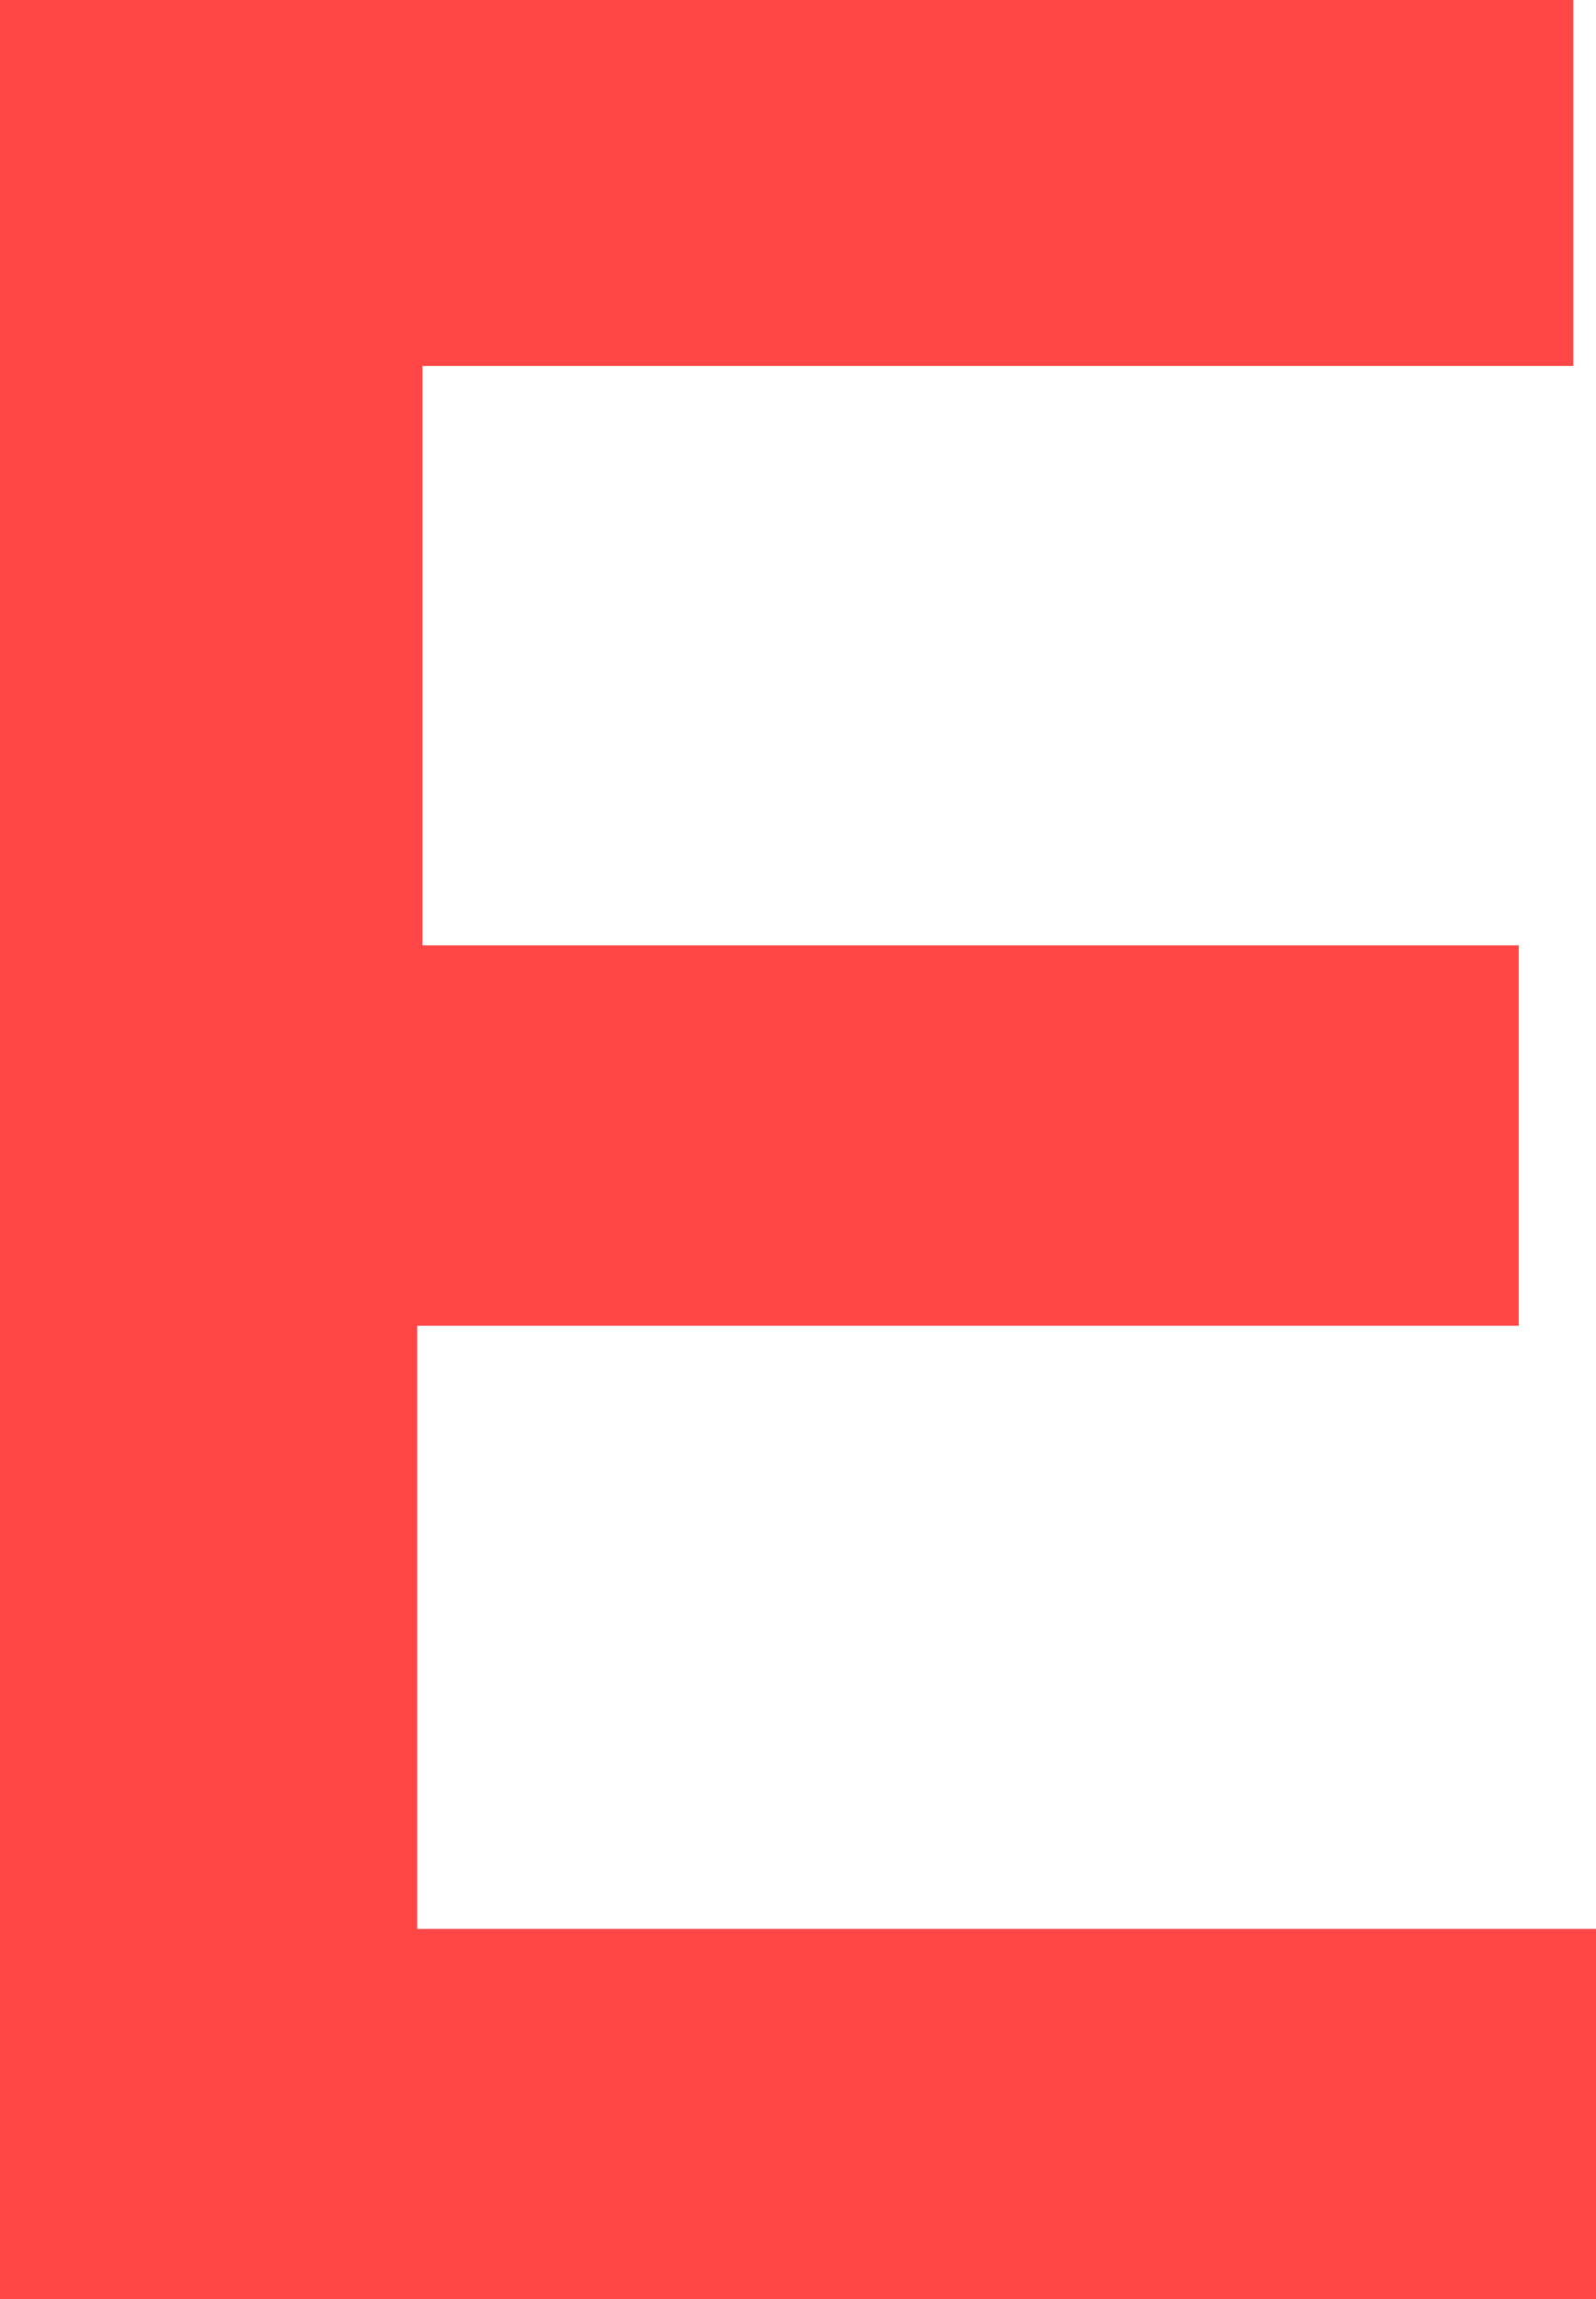 <svg version="1.1" xmlns="http://www.w3.org/2000/svg" xmlns:xlink="http://www.w3.org/1999/xlink" width="15.693" height="22.592" viewBox="0,0,15.693,22.592"><g transform="translate(-232.154,-166.829)"><g data-paper-data="{&quot;isPaintingLayer&quot;:true}" fill="#ff4646" fill-rule="nonzero" stroke="none" stroke-width="1" stroke-linecap="butt" stroke-linejoin="miter" stroke-miterlimit="10" stroke-dasharray="" stroke-dashoffset="0" style="mix-blend-mode: normal"><path d="M247.624,166.829v3.596h-11.316v5.694h10.779v3.738h-10.83v5.927h11.59v3.637h-15.693v-22.592zM247.624,166.829"/></g></g></svg>